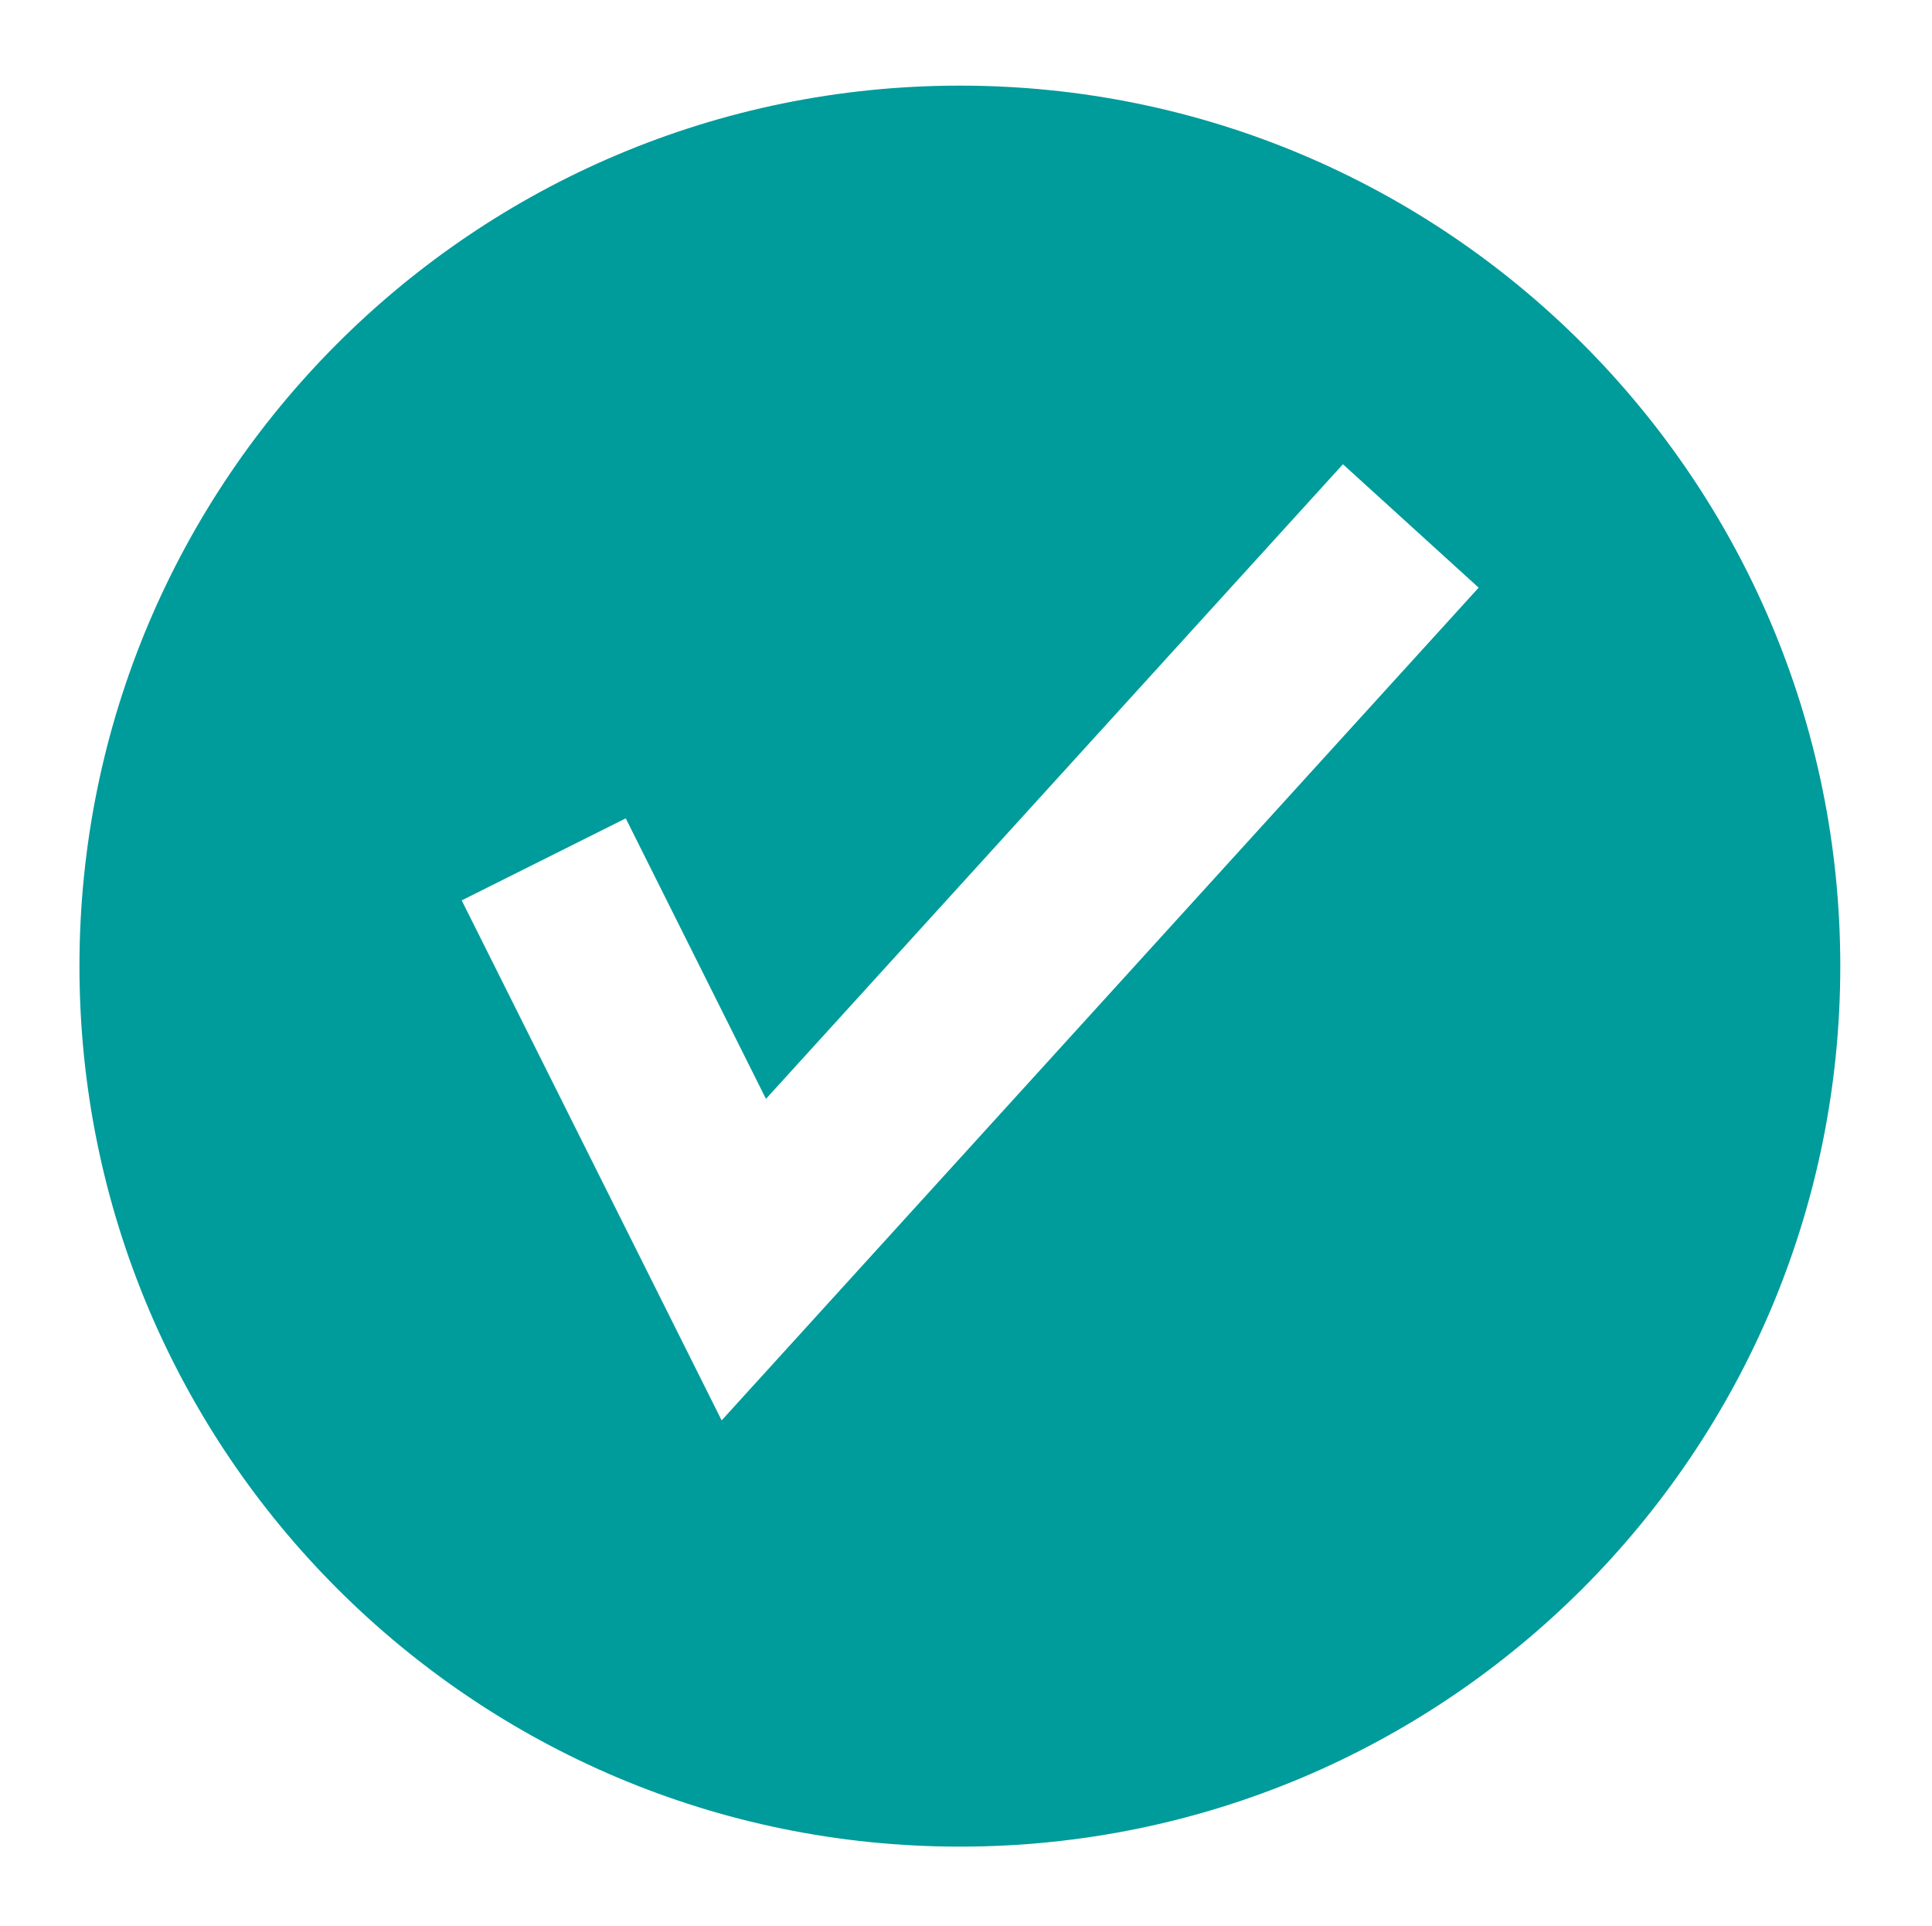<?xml version="1.0" encoding="utf-8"?>
<!DOCTYPE svg PUBLIC "-//W3C//DTD SVG 1.1//EN" "http://www.w3.org/Graphics/SVG/1.1/DTD/svg11.dtd">
<svg xmlns="http://www.w3.org/2000/svg" xmlns:xlink="http://www.w3.org/1999/xlink" viewBox="-1.083 -1.167 26.333 26.25" height="26.25px" xml:space="preserve" x="0px" y="0px" id="Capa_1" width="26.333px" version="1.1" enable-background="new -1.083 -1.167 26.333 26.25">
  <path fill="#009B9B" d="M12,0C5.373,0,0,5.373,0,12s5.373,12,12,12s12-5.373,12-12S18.627,0,12,0z M8.753,18.191L5.21,11.104  l2.236-1.118l1.911,3.823l7.864-8.649l1.85,1.682L8.753,18.191z" />
</svg>